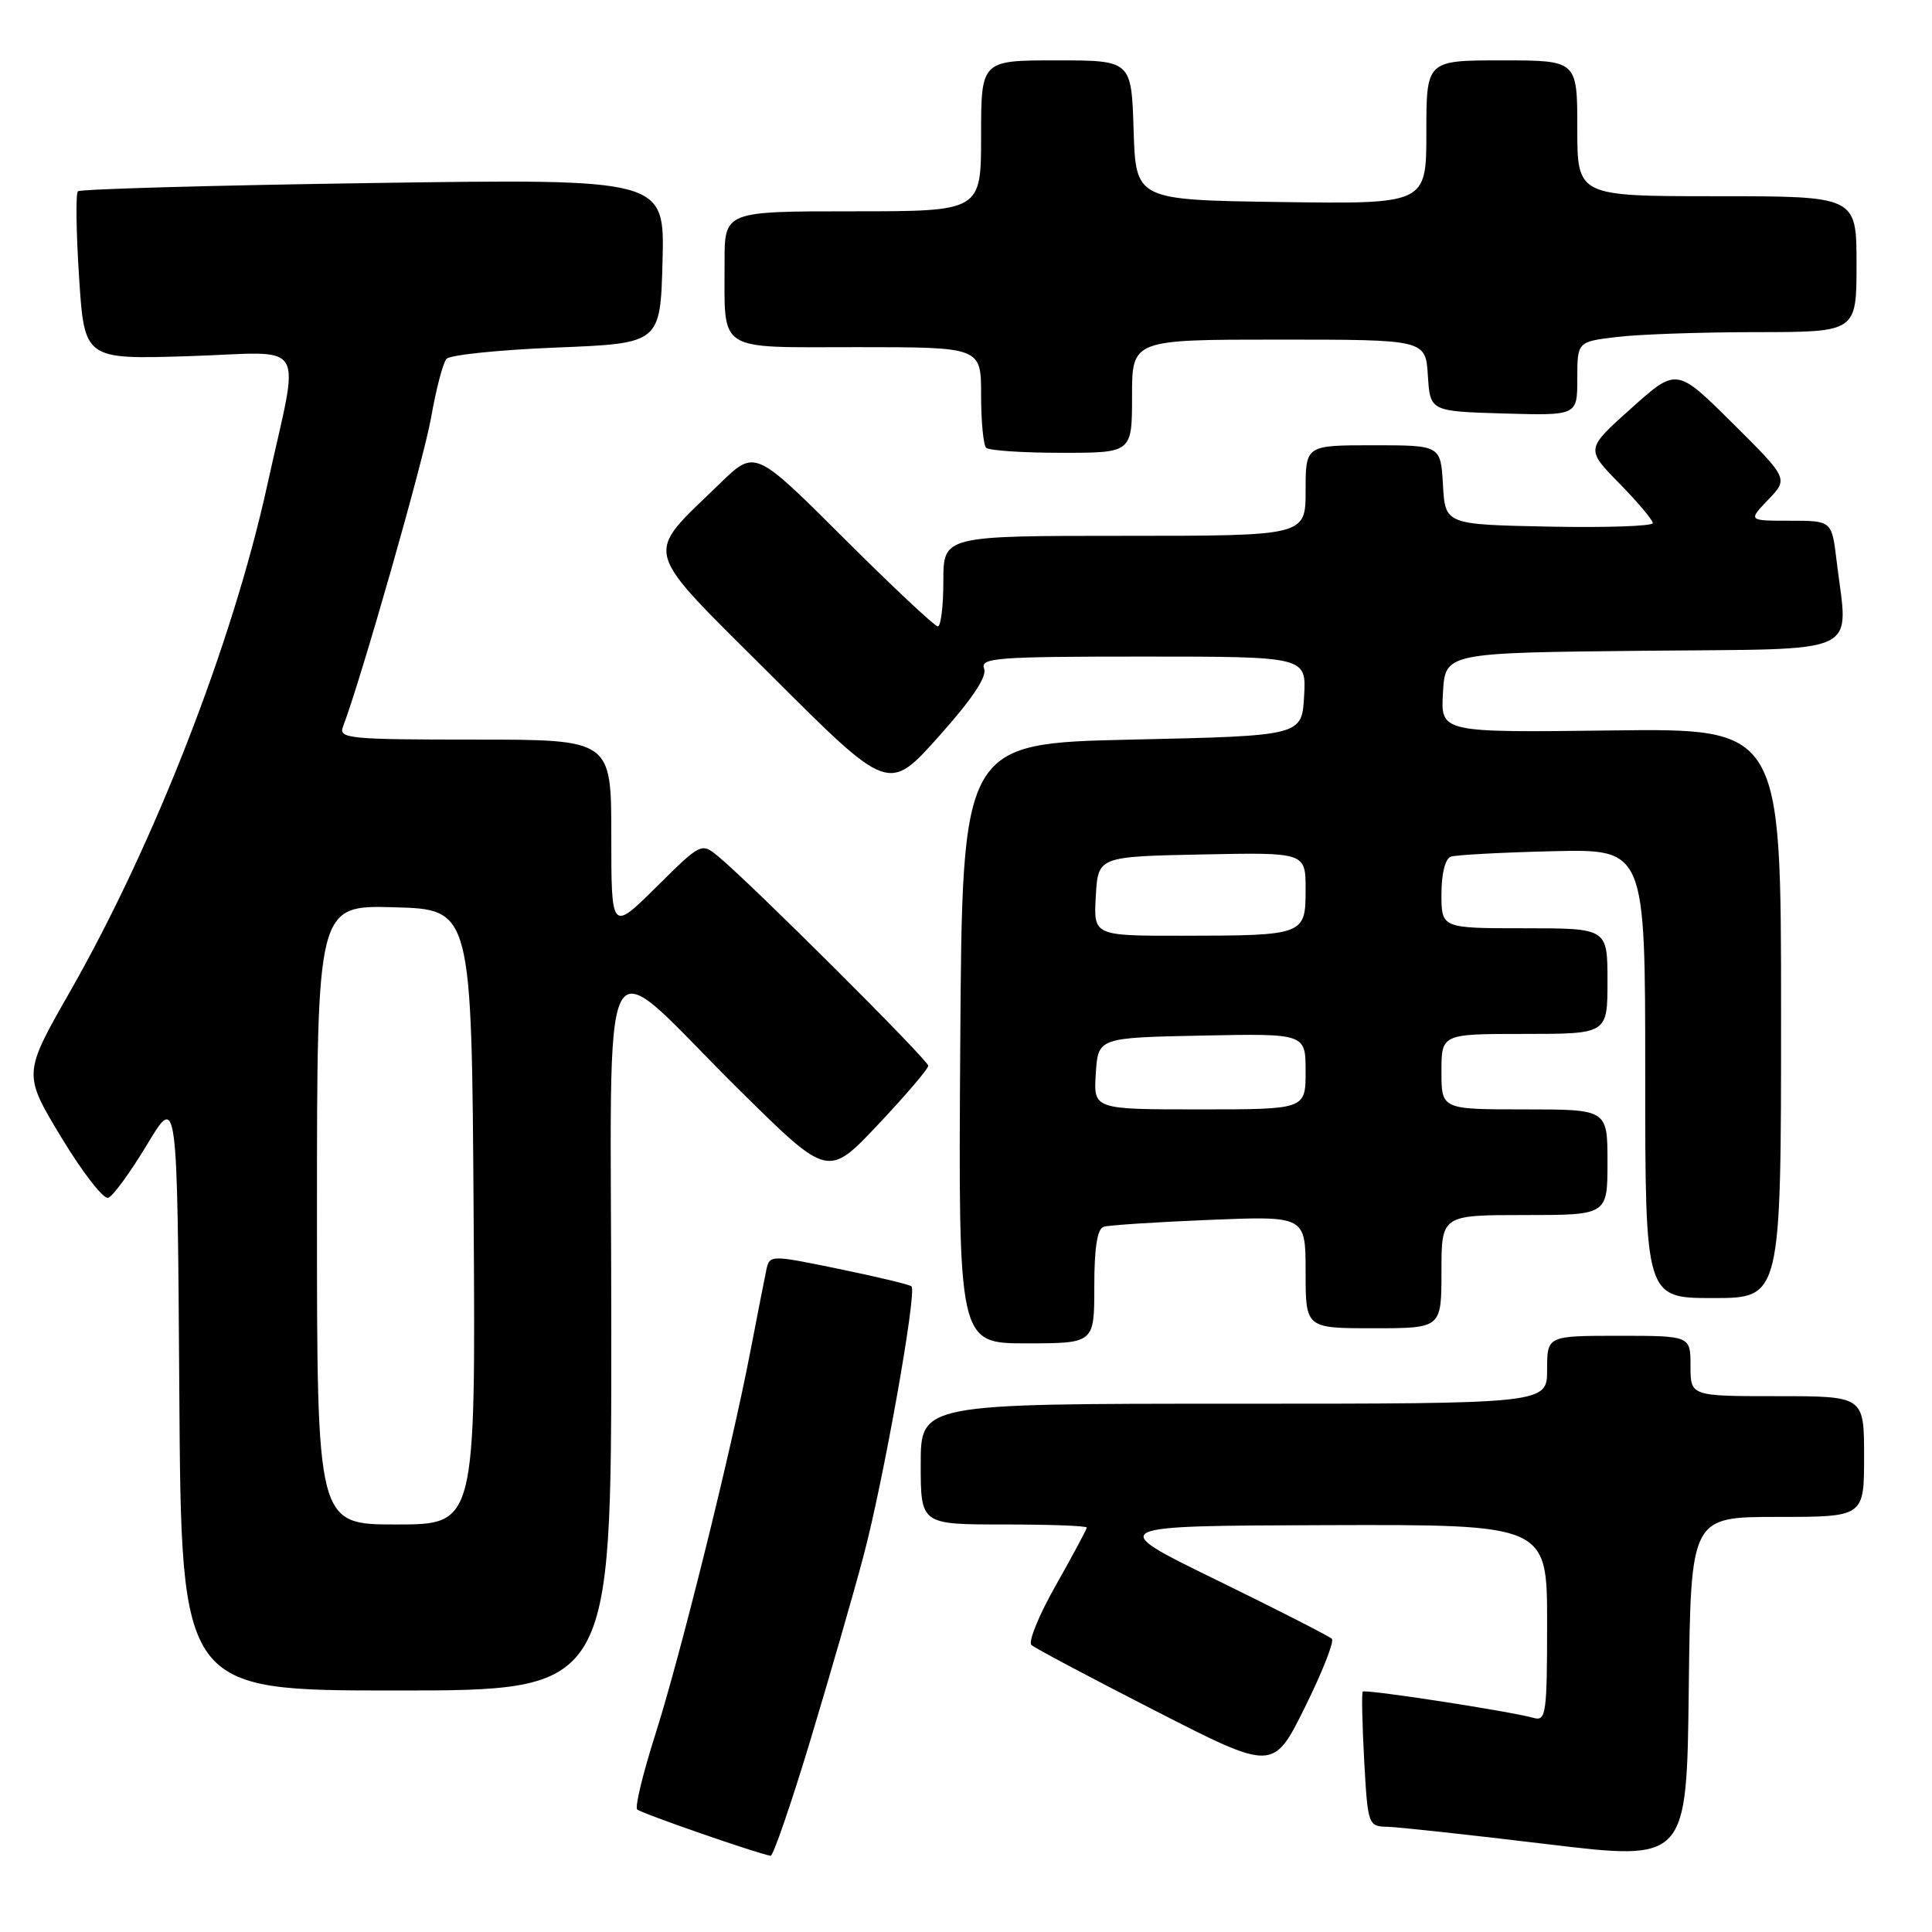 <?xml version="1.0" encoding="UTF-8" standalone="no"?>
<!DOCTYPE svg PUBLIC "-//W3C//DTD SVG 1.1//EN" "http://www.w3.org/Graphics/SVG/1.1/DTD/svg11.dtd" >
<svg xmlns="http://www.w3.org/2000/svg" xmlns:xlink="http://www.w3.org/1999/xlink" version="1.1" viewBox="0 0 256 256">
 <g >
 <path fill="currentColor"
d=" M 235.52 201.00 C 247.00 201.00 247.00 201.00 247.00 193.00 C 247.00 185.00 247.00 185.00 235.50 185.00 C 224.00 185.00 224.00 185.00 224.00 181.00 C 224.00 177.00 224.00 177.00 214.50 177.00 C 205.00 177.00 205.00 177.00 205.00 181.50 C 205.00 186.00 205.00 186.00 163.50 186.00 C 122.00 186.00 122.00 186.00 122.00 194.00 C 122.00 202.00 122.00 202.00 133.00 202.00 C 139.05 202.00 144.00 202.18 144.00 202.41 C 144.00 202.64 142.16 206.06 139.92 210.03 C 137.67 213.99 136.21 217.57 136.67 217.97 C 137.12 218.38 144.52 222.31 153.11 226.70 C 168.71 234.68 168.71 234.68 172.91 226.22 C 175.21 221.57 176.82 217.49 176.48 217.15 C 176.14 216.81 169.26 213.30 161.18 209.35 C 146.50 202.18 146.50 202.18 175.75 202.09 C 205.00 202.00 205.00 202.00 205.00 215.07 C 205.00 227.03 204.85 228.09 203.25 227.64 C 200.09 226.75 180.87 223.79 180.57 224.15 C 180.41 224.34 180.50 228.44 180.76 233.25 C 181.24 241.88 181.29 242.00 183.88 242.06 C 185.32 242.10 194.82 243.13 205.00 244.36 C 223.50 246.59 223.50 246.59 223.77 223.79 C 224.04 201.00 224.04 201.00 235.52 201.00 Z  M 107.33 230.75 C 109.86 222.36 113.07 211.26 114.44 206.09 C 117.06 196.24 121.52 171.18 120.78 170.45 C 120.55 170.22 116.22 169.18 111.17 168.14 C 101.97 166.25 101.97 166.25 101.52 168.38 C 101.28 169.54 100.34 174.32 99.44 179.00 C 96.95 192.01 90.15 219.41 86.83 229.84 C 85.19 234.98 84.11 239.44 84.43 239.76 C 84.92 240.26 100.37 245.62 102.11 245.90 C 102.44 245.96 104.79 239.14 107.33 230.75 Z  M 81.00 176.43 C 81.00 121.33 78.77 125.48 98.11 144.57 C 109.72 156.04 109.72 156.04 116.36 149.00 C 120.01 145.13 123.00 141.63 123.00 141.22 C 123.00 140.48 99.60 117.15 95.22 113.52 C 92.93 111.63 92.93 111.63 86.97 117.53 C 81.00 123.44 81.00 123.44 81.00 110.72 C 81.00 98.00 81.00 98.00 62.89 98.00 C 46.29 98.00 44.84 97.86 45.44 96.31 C 47.83 90.06 56.13 60.97 57.12 55.34 C 57.78 51.58 58.70 48.07 59.16 47.55 C 59.62 47.03 66.19 46.35 73.75 46.05 C 87.50 45.50 87.50 45.50 87.79 34.60 C 88.07 23.69 88.07 23.69 49.47 24.25 C 28.23 24.56 10.62 25.05 10.32 25.35 C 10.02 25.65 10.09 30.78 10.48 36.76 C 11.19 47.63 11.19 47.63 25.10 47.19 C 41.07 46.68 39.76 44.49 35.40 64.35 C 30.81 85.23 20.48 111.76 9.29 131.37 C 3.05 142.30 3.05 142.30 8.12 150.70 C 10.91 155.32 13.71 158.93 14.34 158.72 C 14.96 158.51 17.28 155.33 19.49 151.66 C 23.50 144.97 23.50 144.97 23.76 184.49 C 24.02 224.00 24.02 224.00 52.51 224.00 C 81.00 224.00 81.00 224.00 81.00 176.43 Z  M 145.00 170.47 C 145.00 165.32 145.39 162.82 146.25 162.55 C 146.94 162.34 153.24 161.93 160.25 161.64 C 173.00 161.12 173.00 161.12 173.00 168.56 C 173.00 176.00 173.00 176.00 182.00 176.00 C 191.00 176.00 191.00 176.00 191.00 168.50 C 191.00 161.00 191.00 161.00 202.00 161.00 C 213.00 161.00 213.00 161.00 213.00 154.00 C 213.00 147.00 213.00 147.00 202.00 147.00 C 191.00 147.00 191.00 147.00 191.00 142.00 C 191.00 137.00 191.00 137.00 202.00 137.00 C 213.00 137.00 213.00 137.00 213.00 130.00 C 213.00 123.00 213.00 123.00 202.00 123.00 C 191.00 123.00 191.00 123.00 191.00 118.47 C 191.00 115.74 191.50 113.77 192.25 113.51 C 192.94 113.28 199.01 112.95 205.75 112.79 C 218.00 112.50 218.00 112.50 218.00 142.25 C 218.00 172.00 218.00 172.00 227.00 172.00 C 236.00 172.00 236.00 172.00 236.00 134.25 C 236.00 96.50 236.00 96.50 213.45 96.79 C 190.89 97.07 190.89 97.07 191.20 91.79 C 191.50 86.50 191.50 86.50 217.75 86.23 C 247.36 85.93 244.89 87.09 243.35 74.25 C 242.72 69.00 242.72 69.00 237.17 69.00 C 231.63 69.00 231.63 69.00 234.30 66.21 C 236.97 63.42 236.97 63.42 229.57 56.07 C 222.16 48.71 222.16 48.71 216.14 54.11 C 210.11 59.50 210.11 59.50 214.55 64.03 C 217.00 66.53 219.00 68.90 219.00 69.31 C 219.00 69.72 212.81 69.93 205.25 69.78 C 191.50 69.50 191.50 69.50 191.20 64.25 C 190.90 59.00 190.90 59.00 181.95 59.00 C 173.00 59.00 173.00 59.00 173.00 65.00 C 173.00 71.00 173.00 71.00 149.00 71.00 C 125.00 71.00 125.00 71.00 125.00 77.00 C 125.00 80.30 124.67 83.00 124.27 83.00 C 123.86 83.00 118.24 77.73 111.78 71.28 C 100.03 59.56 100.03 59.56 95.43 64.03 C 85.23 73.96 84.71 72.04 102.26 89.56 C 117.74 105.02 117.74 105.02 124.37 97.61 C 128.82 92.63 130.81 89.66 130.40 88.59 C 129.85 87.17 132.03 87.00 151.45 87.00 C 173.10 87.00 173.10 87.00 172.80 92.25 C 172.50 97.50 172.50 97.50 150.00 98.00 C 127.50 98.50 127.50 98.50 127.24 138.25 C 126.98 178.00 126.98 178.00 135.99 178.00 C 145.00 178.00 145.00 178.00 145.00 170.47 Z  M 150.00 52.50 C 150.00 45.00 150.00 45.00 169.45 45.00 C 188.89 45.00 188.89 45.00 189.20 49.75 C 189.50 54.50 189.50 54.50 199.25 54.79 C 209.00 55.07 209.00 55.07 209.00 50.18 C 209.00 45.28 209.00 45.28 214.25 44.65 C 217.14 44.30 225.46 44.01 232.75 44.01 C 246.00 44.00 246.00 44.00 246.00 35.00 C 246.00 26.00 246.00 26.00 227.50 26.00 C 209.00 26.00 209.00 26.00 209.00 17.00 C 209.00 8.00 209.00 8.00 199.00 8.00 C 189.00 8.00 189.00 8.00 189.00 17.52 C 189.00 27.04 189.00 27.04 169.75 26.77 C 150.50 26.50 150.50 26.50 150.21 17.25 C 149.92 8.00 149.92 8.00 139.96 8.00 C 130.00 8.00 130.00 8.00 130.00 18.00 C 130.00 28.00 130.00 28.00 113.00 28.00 C 96.00 28.00 96.00 28.00 96.01 34.75 C 96.04 46.85 94.71 46.00 113.62 46.00 C 130.00 46.00 130.00 46.00 130.00 52.33 C 130.00 55.82 130.30 58.97 130.67 59.33 C 131.03 59.70 135.53 60.00 140.67 60.00 C 150.00 60.00 150.00 60.00 150.00 52.50 Z  M 42.00 160.97 C 42.00 119.93 42.00 119.93 52.25 120.22 C 62.50 120.50 62.50 120.50 62.76 161.25 C 63.02 202.00 63.02 202.00 52.51 202.00 C 42.00 202.00 42.00 202.00 42.00 160.97 Z  M 145.20 142.25 C 145.50 137.50 145.50 137.50 159.25 137.22 C 173.00 136.94 173.00 136.94 173.00 141.97 C 173.00 147.00 173.00 147.00 158.95 147.00 C 144.89 147.00 144.89 147.00 145.20 142.25 Z  M 145.20 118.75 C 145.50 113.50 145.50 113.50 159.25 113.22 C 173.00 112.94 173.00 112.94 173.00 117.86 C 173.00 123.91 172.85 123.97 156.70 123.99 C 144.90 124.00 144.90 124.00 145.20 118.75 Z "/>
</g>
</svg>